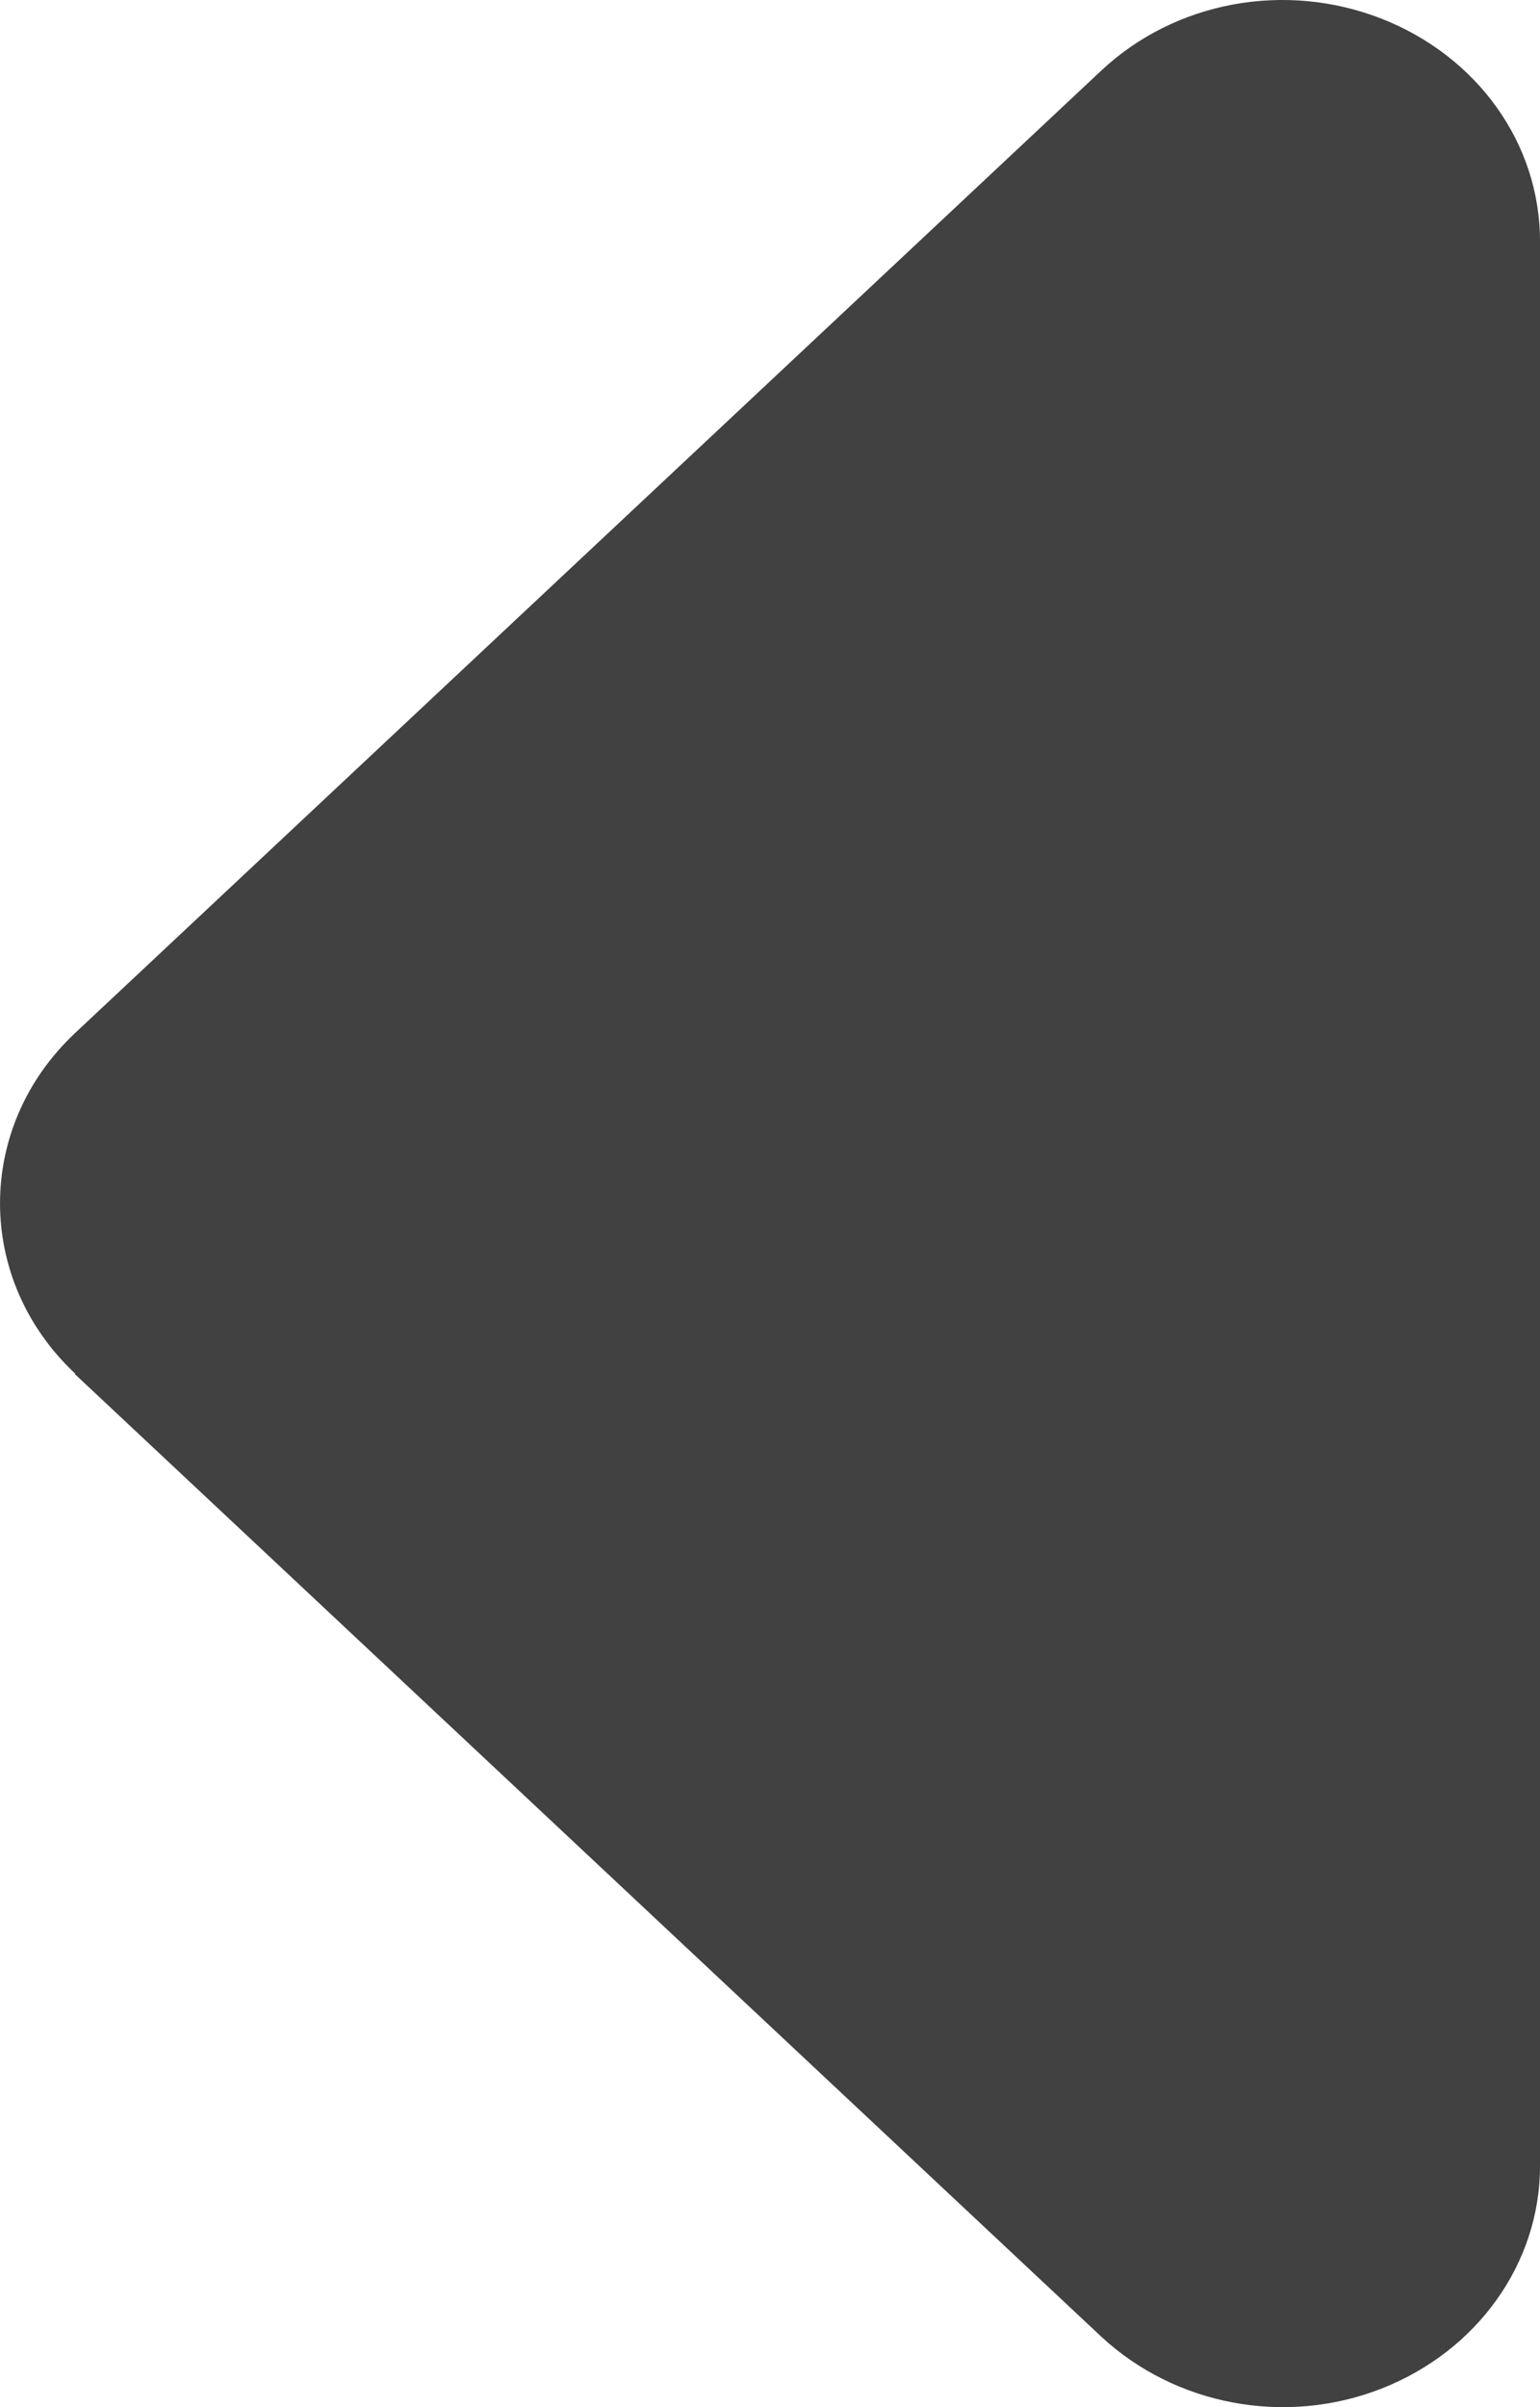 <svg width="16" height="25" viewBox="0 0 16 25" fill="none" xmlns="http://www.w3.org/2000/svg">
<path d="M0.781 14.266C-0.26 13.29 -0.26 11.704 0.781 10.728L11.443 0.732C12.21 0.014 13.351 -0.197 14.351 0.193C15.35 0.584 16 1.49 16 2.505V22.497C16 23.504 15.35 24.418 14.351 24.808C13.351 25.199 12.21 24.98 11.443 24.269L0.781 14.274V14.266Z" fill="#414141"/>
</svg>
